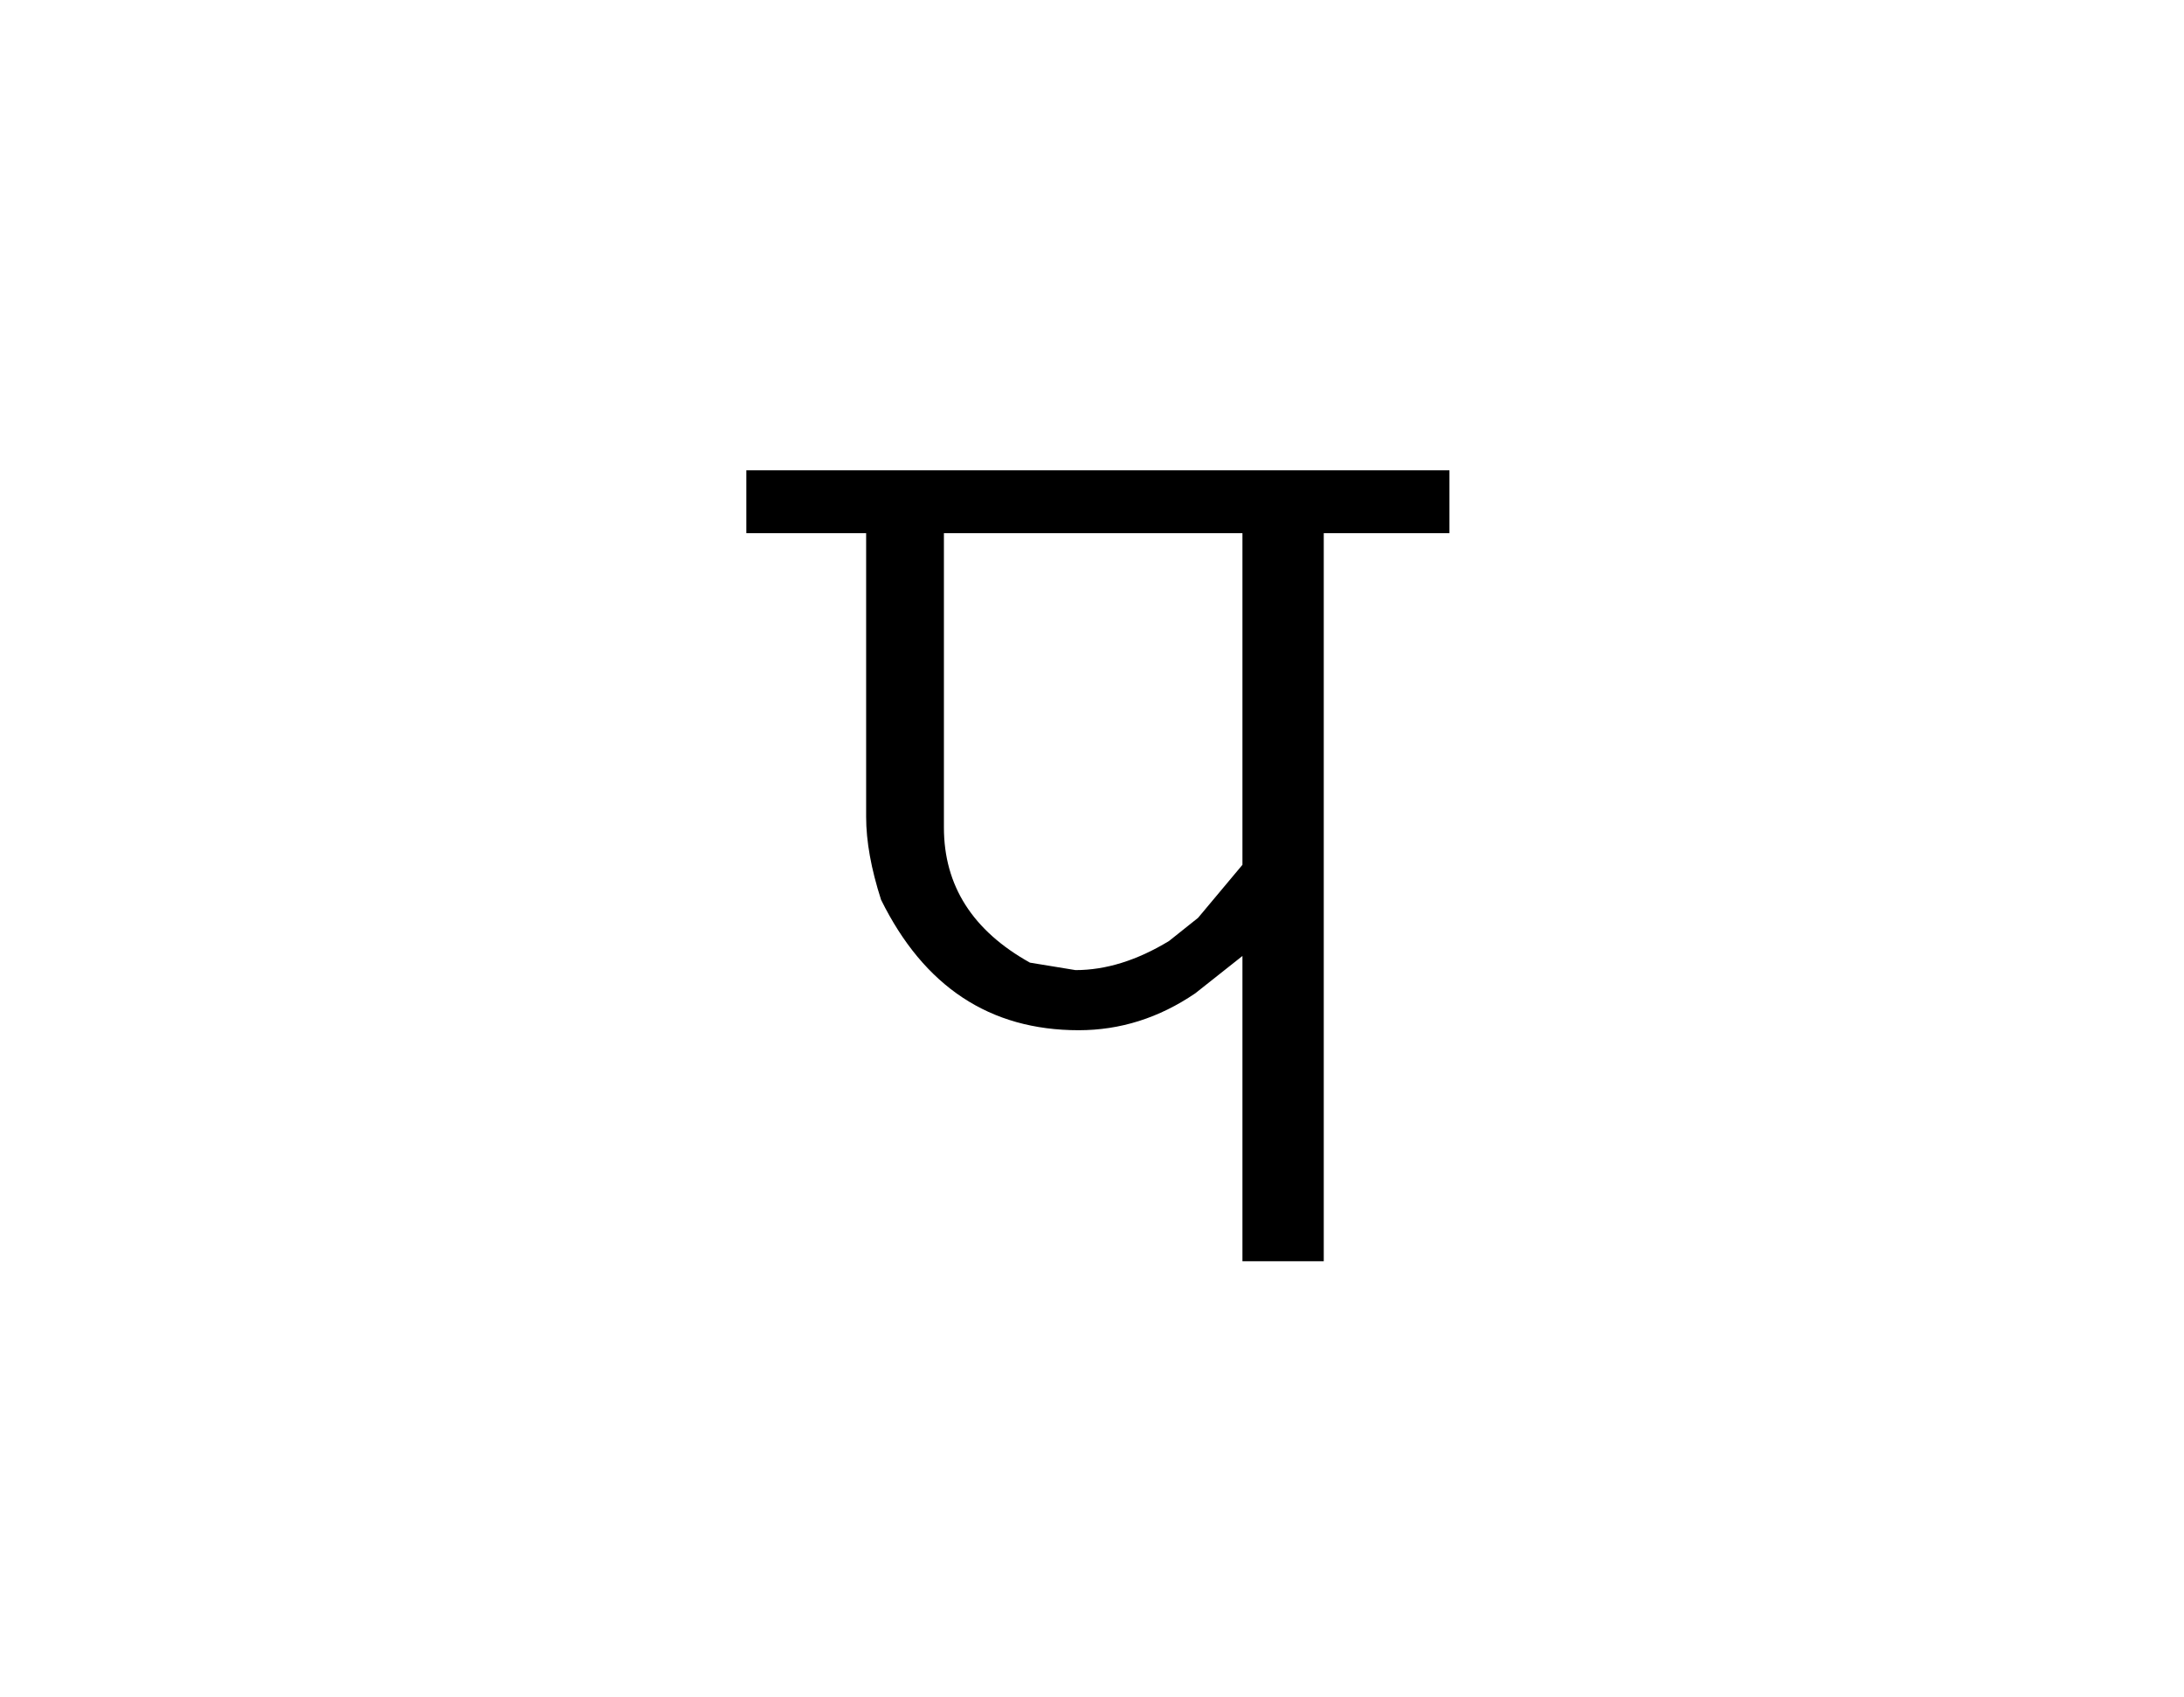 
<svg xmlns="http://www.w3.org/2000/svg" version="1.1" xmlns:xlink="http://www.w3.org/1999/xlink" preserveAspectRatio="none" x="0px" y="0px" width="278px" height="216px" viewBox="0 0 278 216">
<defs>
<g id="Symbol_4_1_Layer0_0_FILL">
<path fill="#000000" stroke="none" d="
M 169.1 69.3
L 185.1 69.3 185.1 61.3 95.6 61.3 95.6 69.3 110.85 69.3 110.85 105.4
Q 110.85 110.05 112.75 115.95 120.95 132.55 137.9 132.55 145.85 132.55 152.75 127.85
L 158.75 123.1 158.75 161.95 169.1 161.95 169.1 69.3
M 120.75 69.3
L 158.75 69.3 158.75 111.5 153.1 118.25 149.4 121.2
Q 143.3 124.9 137.5 124.9
L 131.7 123.95
Q 120.75 117.85 120.75 106.75
L 120.75 69.3 Z"/>
</g>
</defs>

<g transform="matrix( 1, 0, 0, 1, -0.6,-1.45) ">
<g transform="matrix( 1, 0, 0, 1, 0,0) ">
<use xlink:href="#Symbol_4_1_Layer0_0_FILL"/>
</g>
</g>
</svg>
